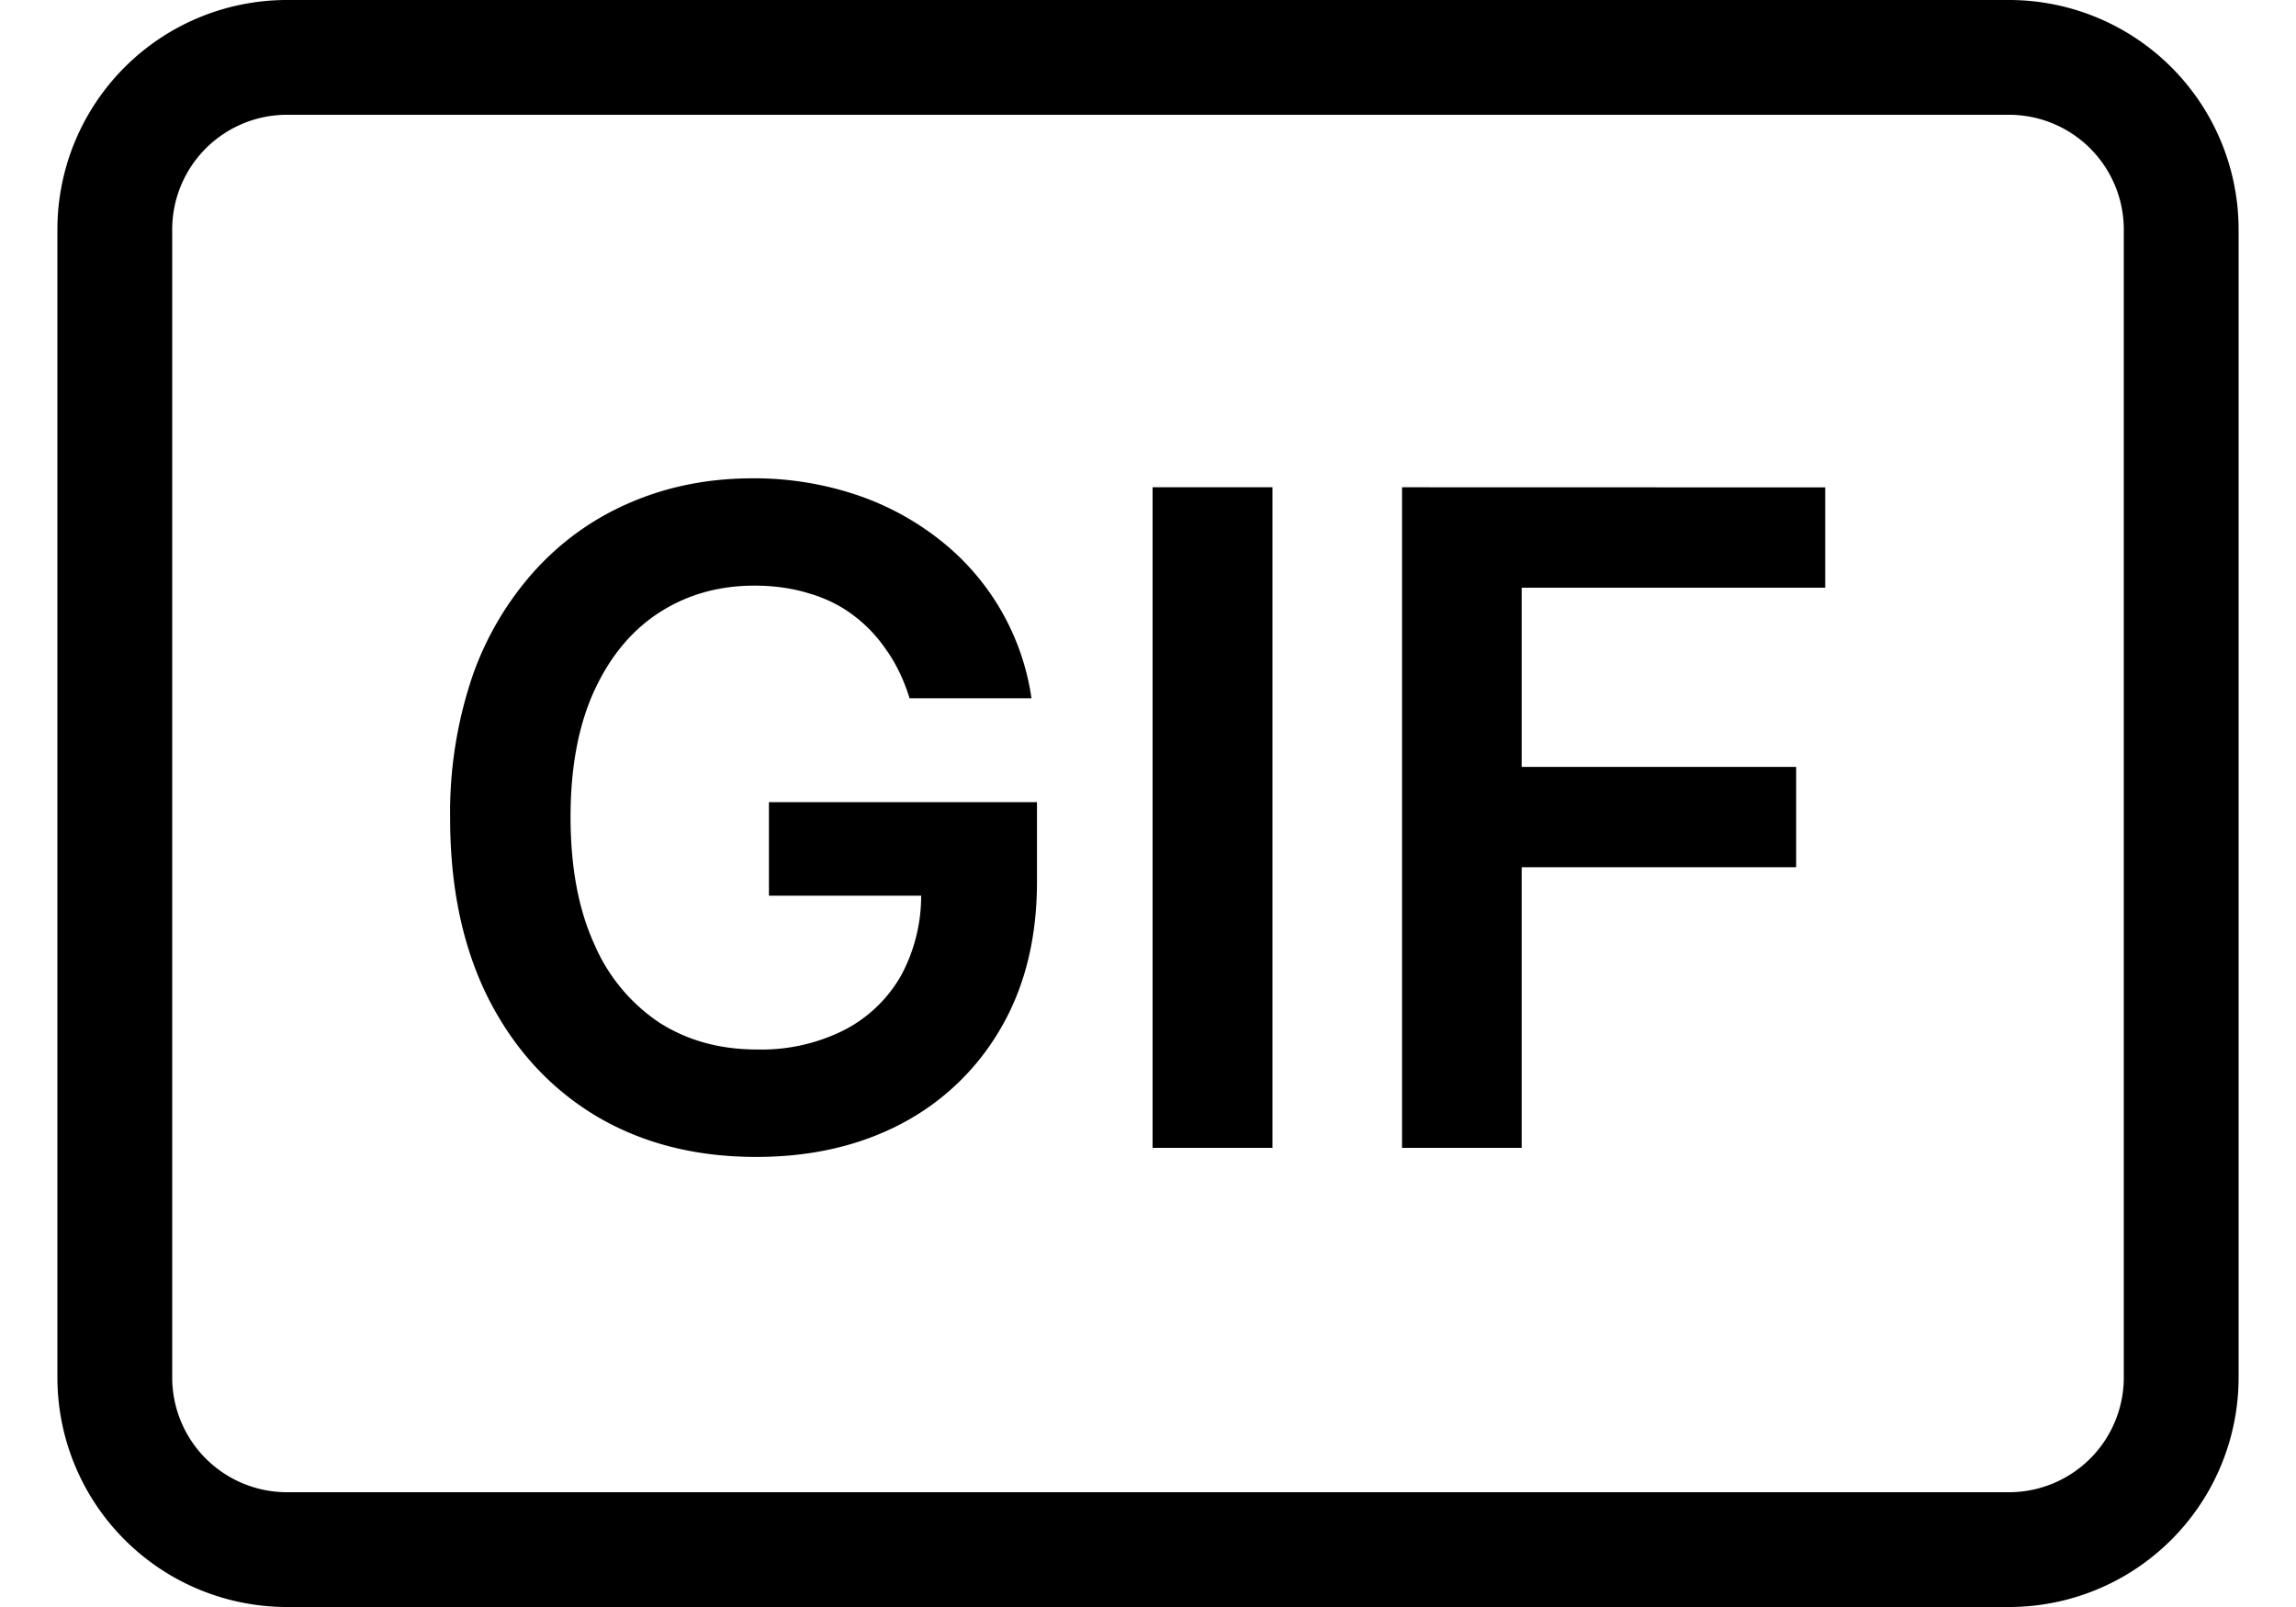 <svg xmlns="http://www.w3.org/2000/svg" xmlns:xlink="http://www.w3.org/1999/xlink" width="20" height="14" viewBox="0 0 20 14"><path fill="currentColor" d="M7.73 5.675q.123.18.193.408h1.062A2.14 2.14 0 0 0 8.182 4.7a2.4 2.4 0 0 0-.734-.393a2.8 2.8 0 0 0-.89-.14q-.566 0-1.046.202q-.48.2-.837.584a2.7 2.7 0 0 0-.557.93a3.7 3.7 0 0 0-.197 1.245q0 .91.335 1.574q.337.66.936 1.02q.6.357 1.396.357q.714 0 1.265-.29a2.15 2.15 0 0 0 .865-.832q.315-.54.315-1.278v-.691H6.698v.815h1.326a1.46 1.46 0 0 1-.174.694a1.2 1.2 0 0 1-.497.477a1.6 1.6 0 0 1-.76.169q-.482 0-.848-.233a1.56 1.56 0 0 1-.57-.689Q4.97 7.77 4.97 7.117q0-.646.205-1.096q.208-.453.57-.686q.363-.233.826-.233q.26 0 .478.068q.219.064.388.193q.172.13.292.312M11.084 10V4.245H10.04V10zm1.129-5.755V10h1.042V7.555h2.391v-.874h-2.391V5.12h2.644v-.874z"/><path fill="currentColor" fill-rule="evenodd" d="M.5 2v10a2 2 0 0 0 2 2h15a2 2 0 0 0 2-2V2a2 2 0 0 0-2-2h-15a2 2 0 0 0-2 2m1 10V2a1 1 0 0 1 1-1h15a1 1 0 0 1 1 1v10a1 1 0 0 1-1 1h-15a1 1 0 0 1-1-1" clip-rule="evenodd"/></svg>